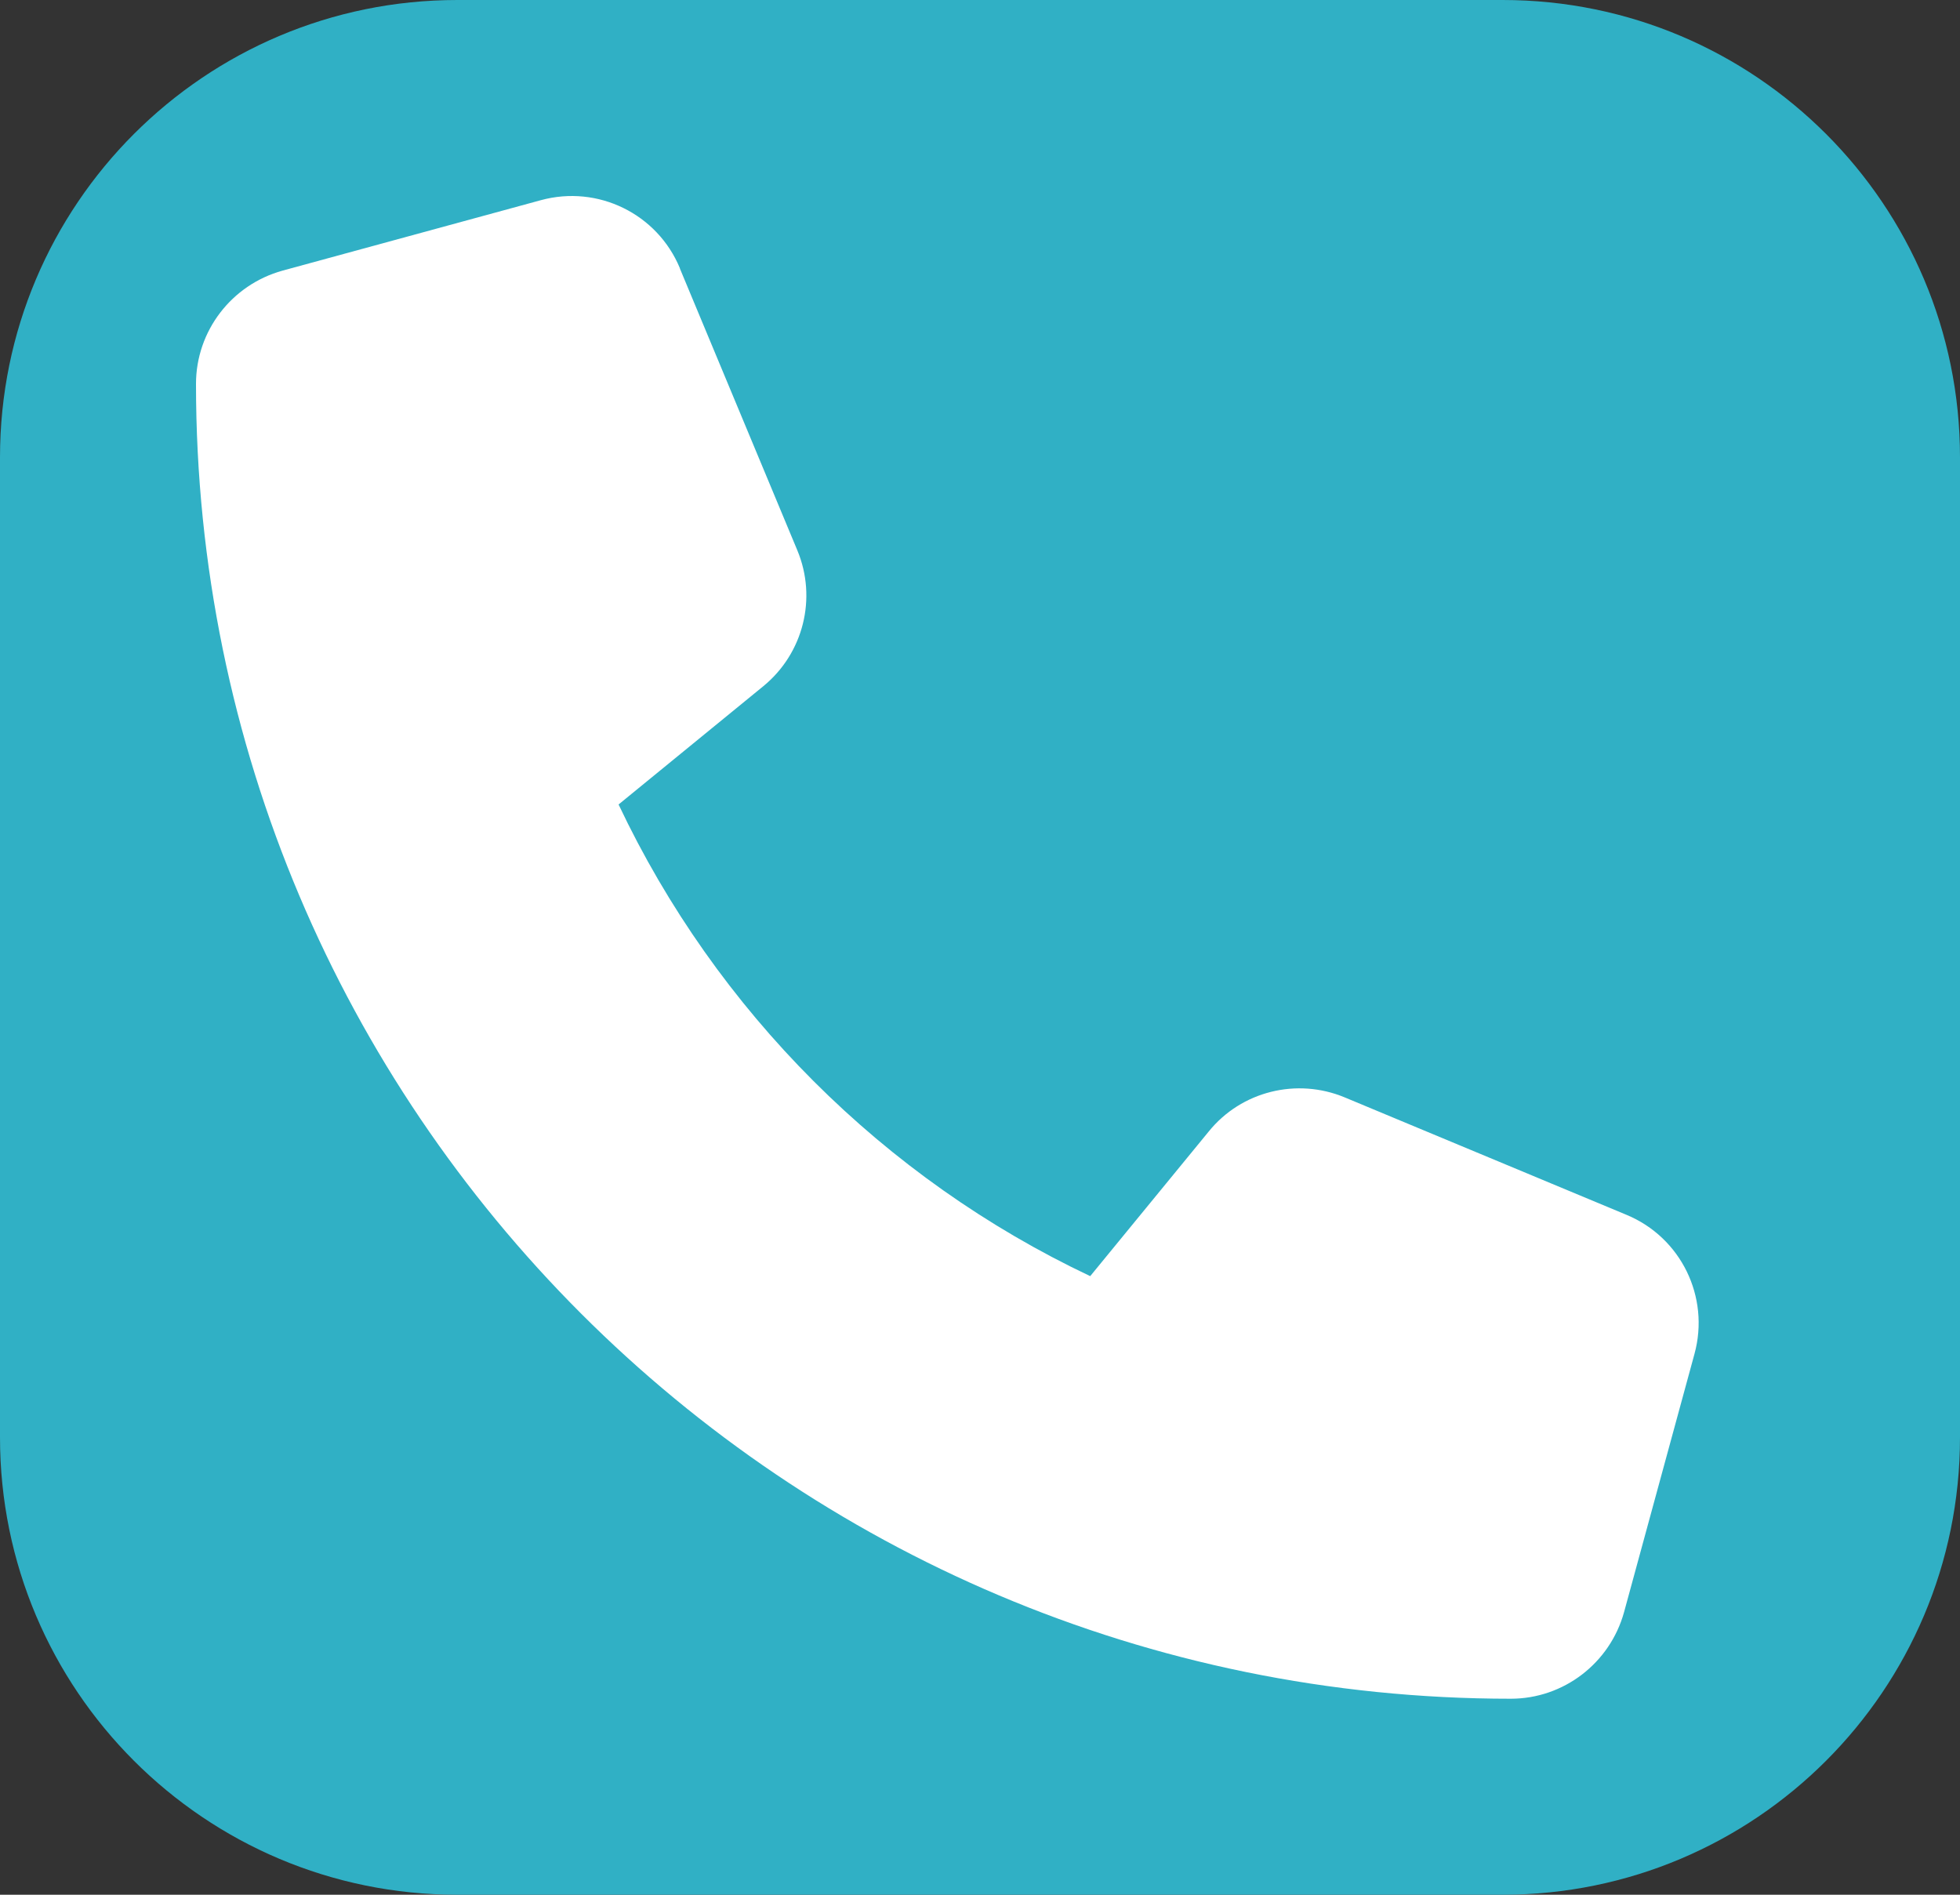 <svg width="30" height="29" viewBox="0 0 30 29" fill="none" xmlns="http://www.w3.org/2000/svg">
<rect x="0" y="0" width="30" height="29" fill="#333333" stroke="none"/>
<path d="M0 7C0 3.134 3.134 0 7 0H23C26.866 0 30 3.134 30 7V22C30 25.866 26.866 29 23 29H7C3.134 29 0 25.866 0 22V7Z" fill="#30B0C5"/>
<path d="M10.407 4.106C10.061 3.271 9.15 2.826 8.278 3.064L4.325 4.142C3.544 4.358 3 5.067 3 5.876C3 16.989 12.011 26 23.124 26C23.933 26 24.642 25.456 24.858 24.675L25.936 20.722C26.174 19.851 25.73 18.939 24.894 18.593L20.582 16.796C19.849 16.491 19 16.702 18.502 17.317L16.687 19.532C13.525 18.036 10.964 15.475 9.468 12.313L11.683 10.503C12.298 10 12.509 9.155 12.204 8.423L10.407 4.111V4.106Z" fill="white"/>
</svg>
